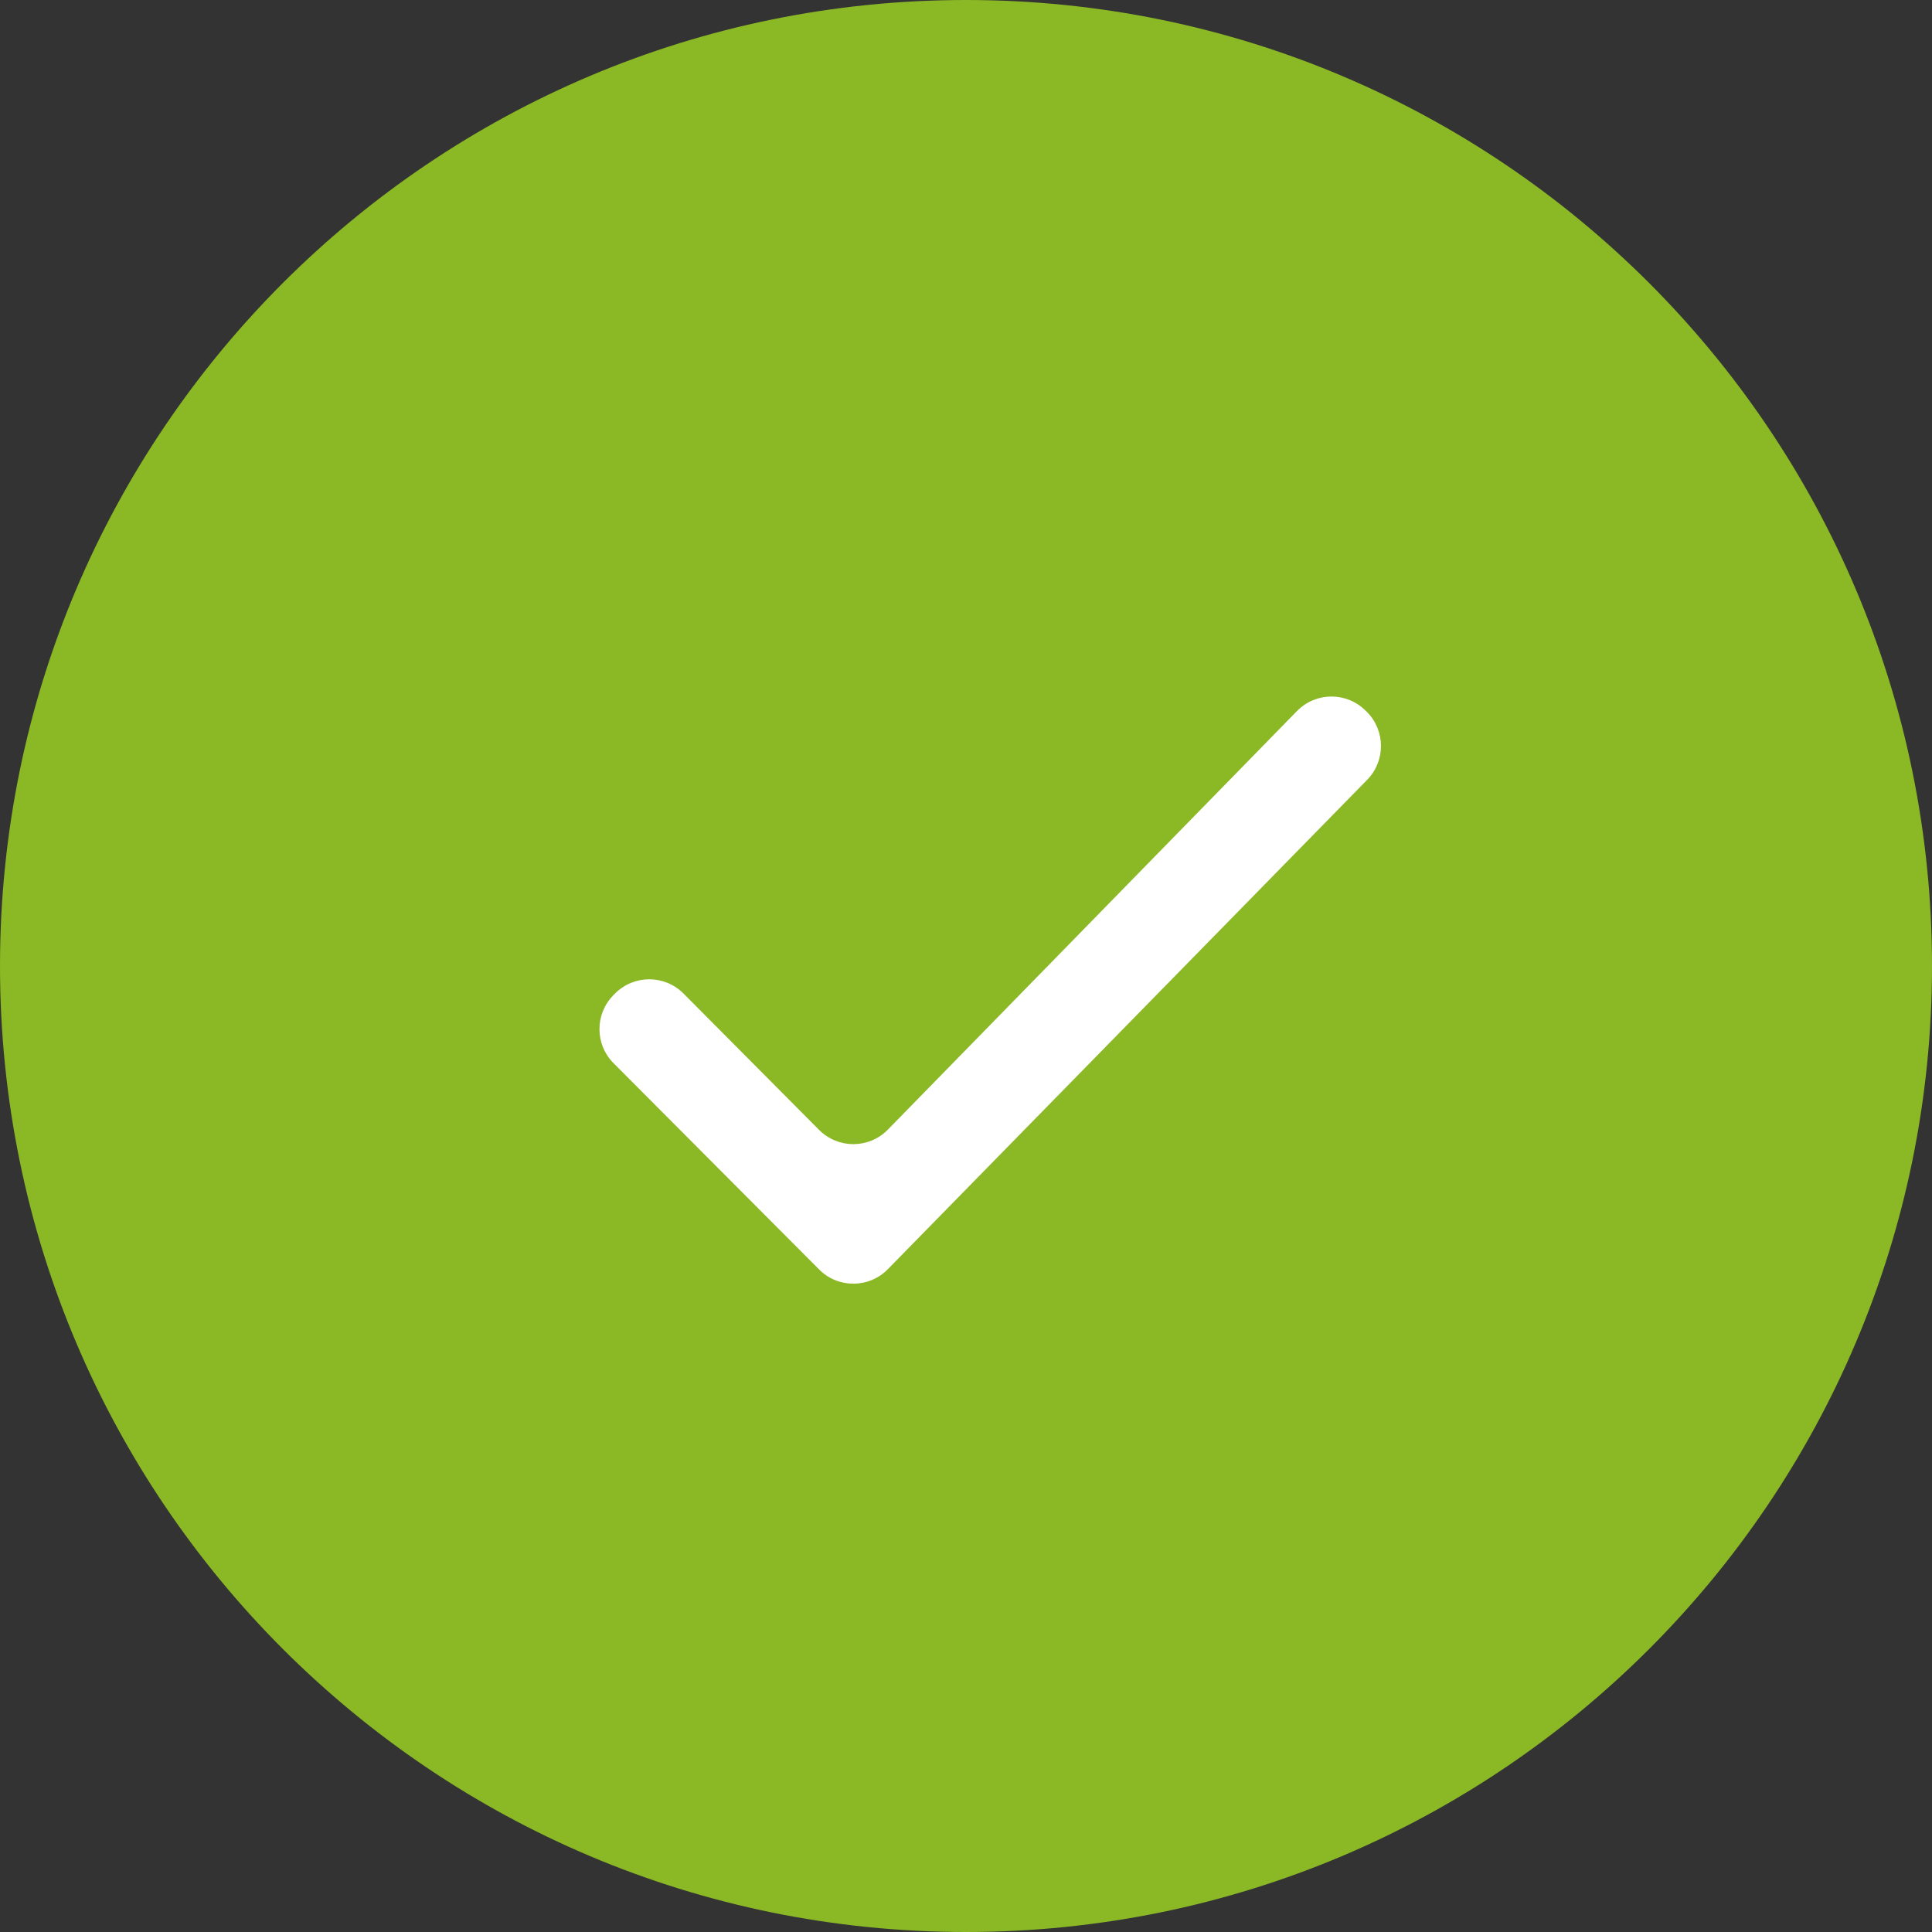 <svg width="40" height="40" viewBox="0 0 40 40" fill="none" xmlns="http://www.w3.org/2000/svg">
<rect x="0" y="0" width="40" height="40" fill="#333333" stroke="none"/>
<path d="M40 20C40 31.046 31.046 40 20 40C8.954 40 0 31.046 0 20C0 8.954 8.954 0 20 0C31.046 0 40 8.954 40 20Z" fill="#8BB825"/>
<path d="M18.383 23.387C17.993 23.786 17.352 23.789 16.958 23.393L14.151 20.57C13.76 20.177 13.124 20.177 12.733 20.57L12.702 20.602C12.314 20.992 12.314 21.622 12.703 22.012L16.959 26.283C17.352 26.678 17.992 26.675 18.382 26.277L28.306 16.145C28.69 15.753 28.686 15.124 28.298 14.737L28.273 14.713C27.879 14.32 27.241 14.324 26.852 14.722L18.383 23.387Z" fill="white"/>
</svg>
